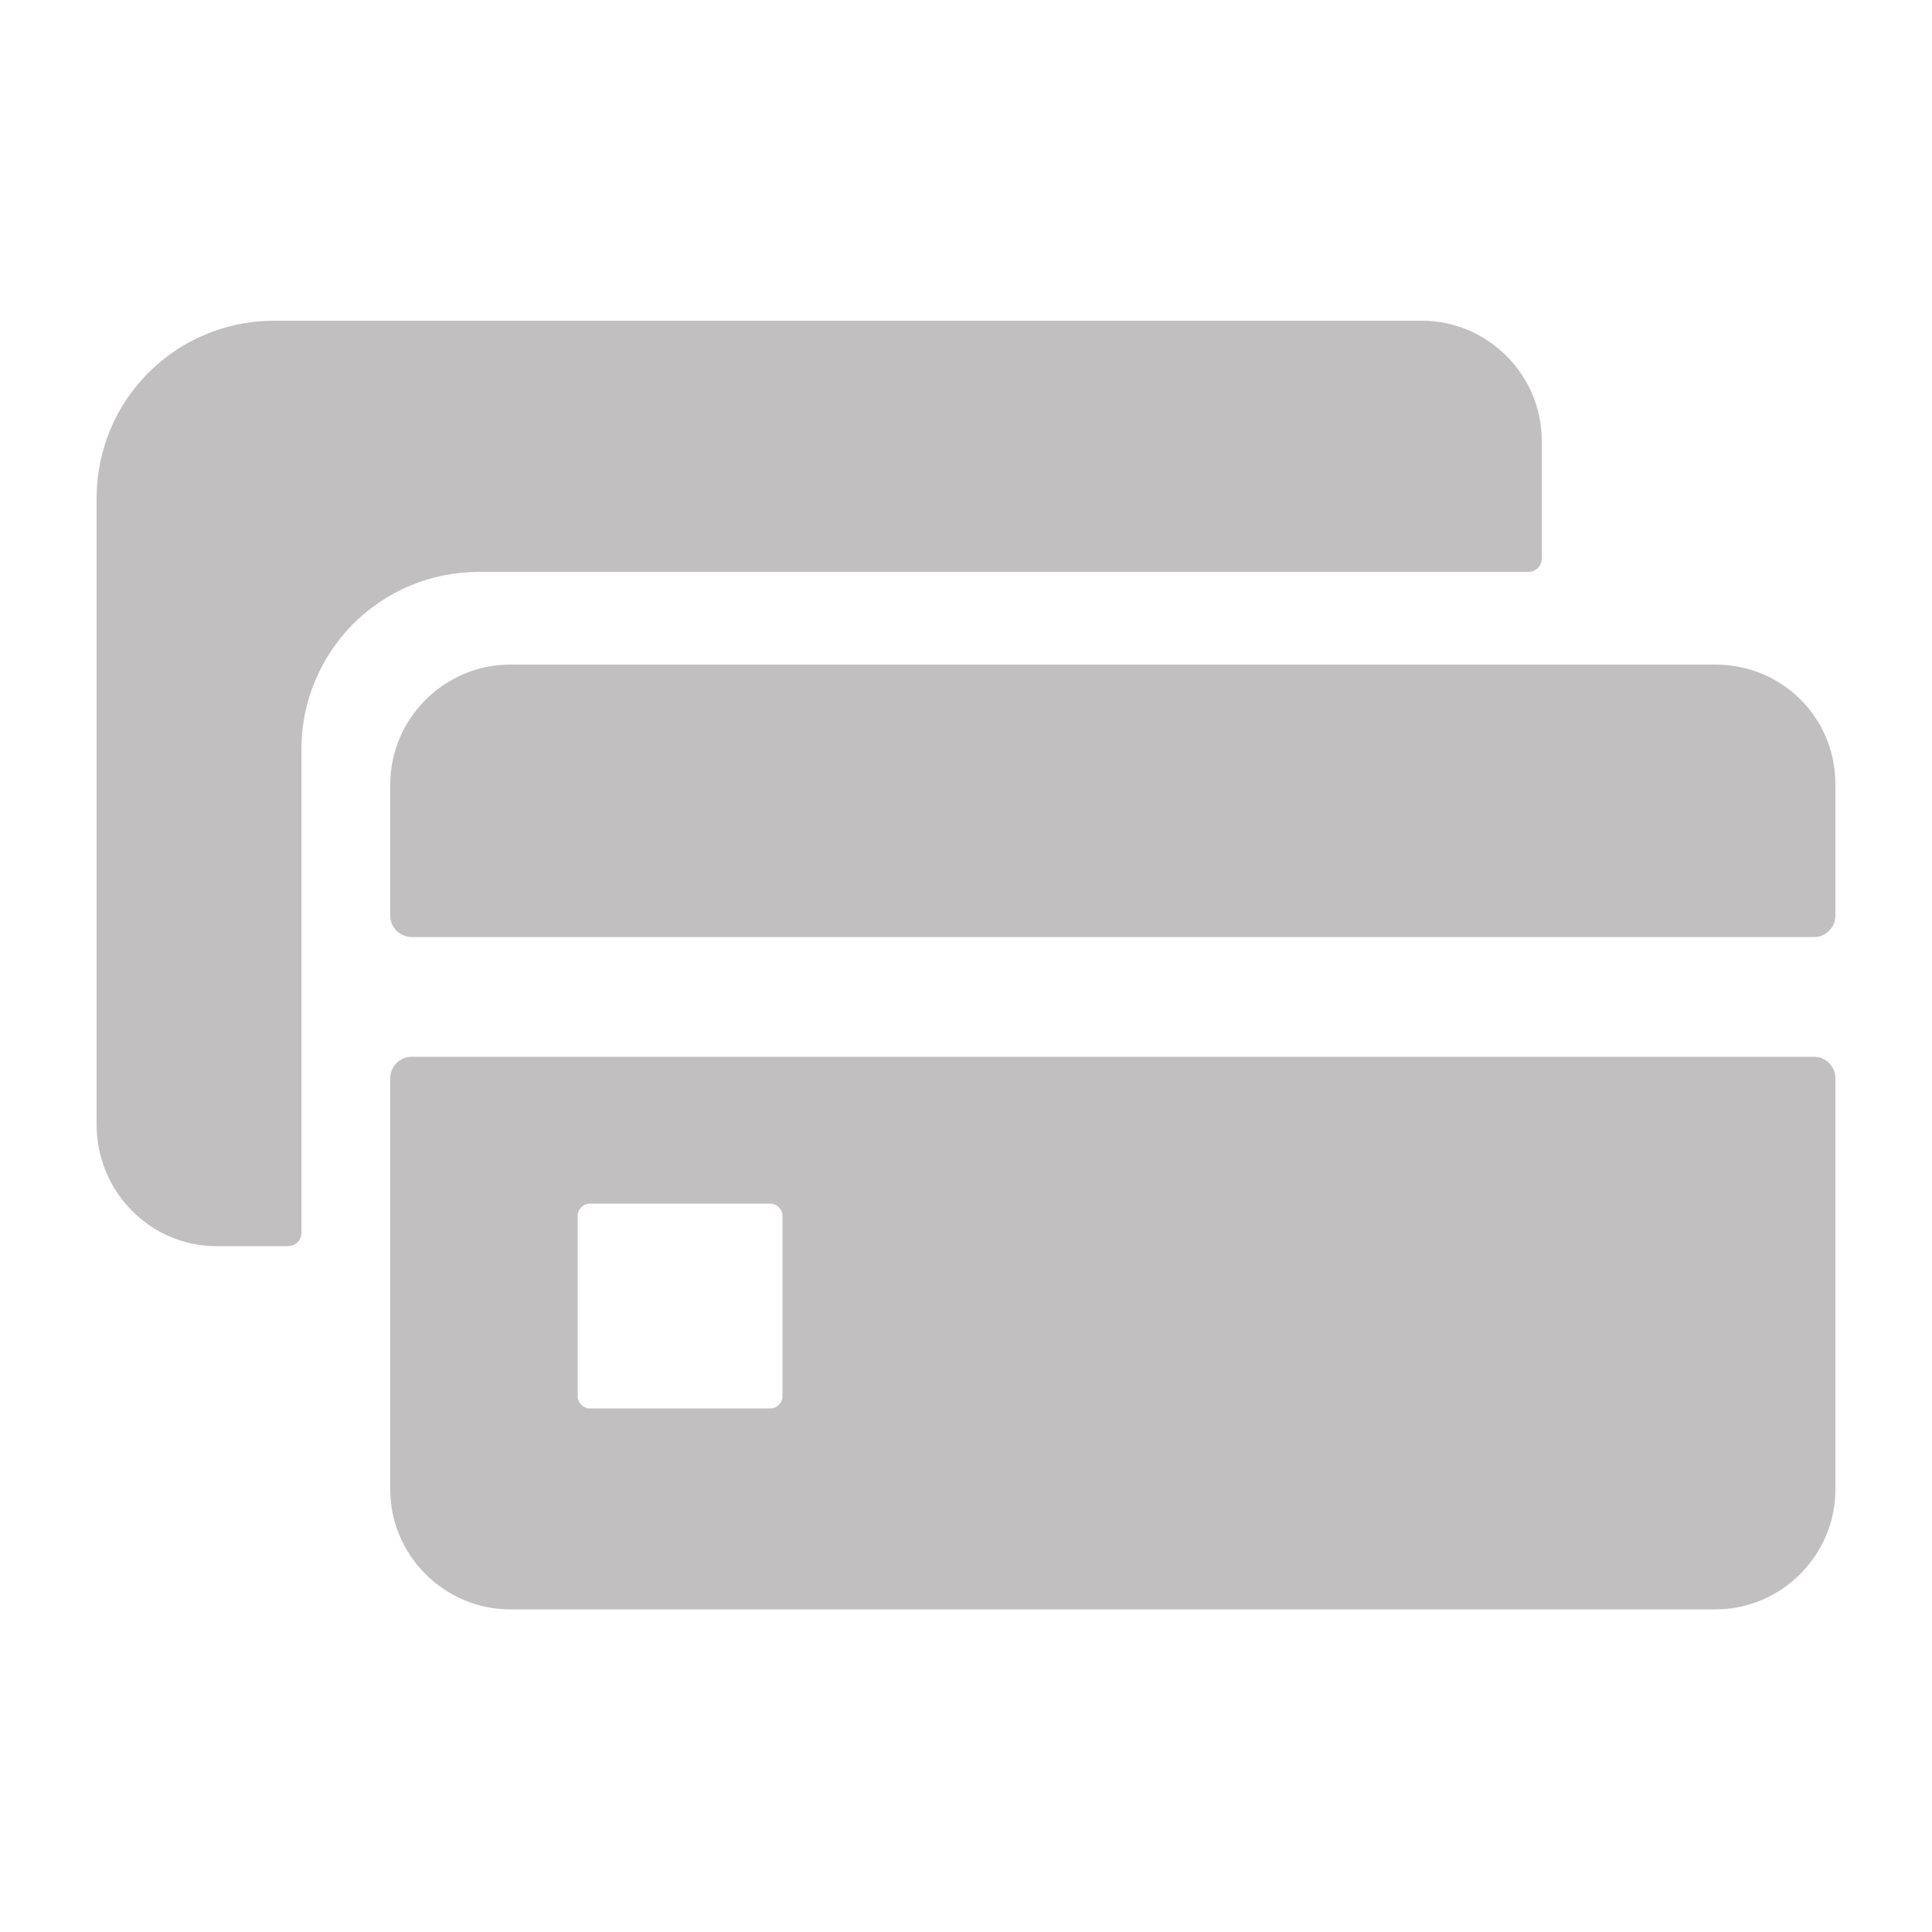 <svg id="SvgjsSvg1049" width="288" height="288" xmlns="http://www.w3.org/2000/svg" version="1.1" xmlns:xlink="http://www.w3.org/1999/xlink" xmlns:svgjs="http://svgjs.com/svgjs"><defs id="SvgjsDefs1050"></defs><g id="SvgjsG1051"><svg xmlns="http://www.w3.org/2000/svg" viewBox="0 0 100 100" width="288" height="288"><path fill="#c1bfbf" d="M88.8 34.4H26.4c-3.4 0-6.2 2.8-6.2 6.2v6.8c0 .6.5 1.1 1.1 1.1h72.6c.6 0 1.1-.5 1.1-1.1v-6.8c0-3.5-2.8-6.2-6.2-6.2zm5.1 20.3H21.3c-.6 0-1.1.5-1.1 1.1v21.3c0 3.4 2.8 6.2 6.2 6.2h62.4c3.4 0 6.2-2.8 6.2-6.2V55.8c0-.6-.5-1.1-1.1-1.1zM40.5 72.3c0 .3-.3.6-.6.6h-9.4c-.3 0-.6-.3-.6-.6v-9.4c0-.3.3-.6.6-.6h9.4c.3 0 .6.3.6.6v9.4z" class="color1a1a1a svgShape"></path><path fill="#c1bfbf" d="M11.2 64.5h3.7c.4 0 .7-.3.7-.7v-25c0-5.1 4.1-9.2 9.2-9.2h54.3c.4 0 .7-.3.7-.7v-6.1c0-3.4-2.8-6.2-6.2-6.2H14.2c-5.1 0-9.2 4.1-9.2 9.2v32.4c0 3.5 2.8 6.3 6.2 6.3z" class="color1a1a1a svgShape"></path></svg></g></svg>